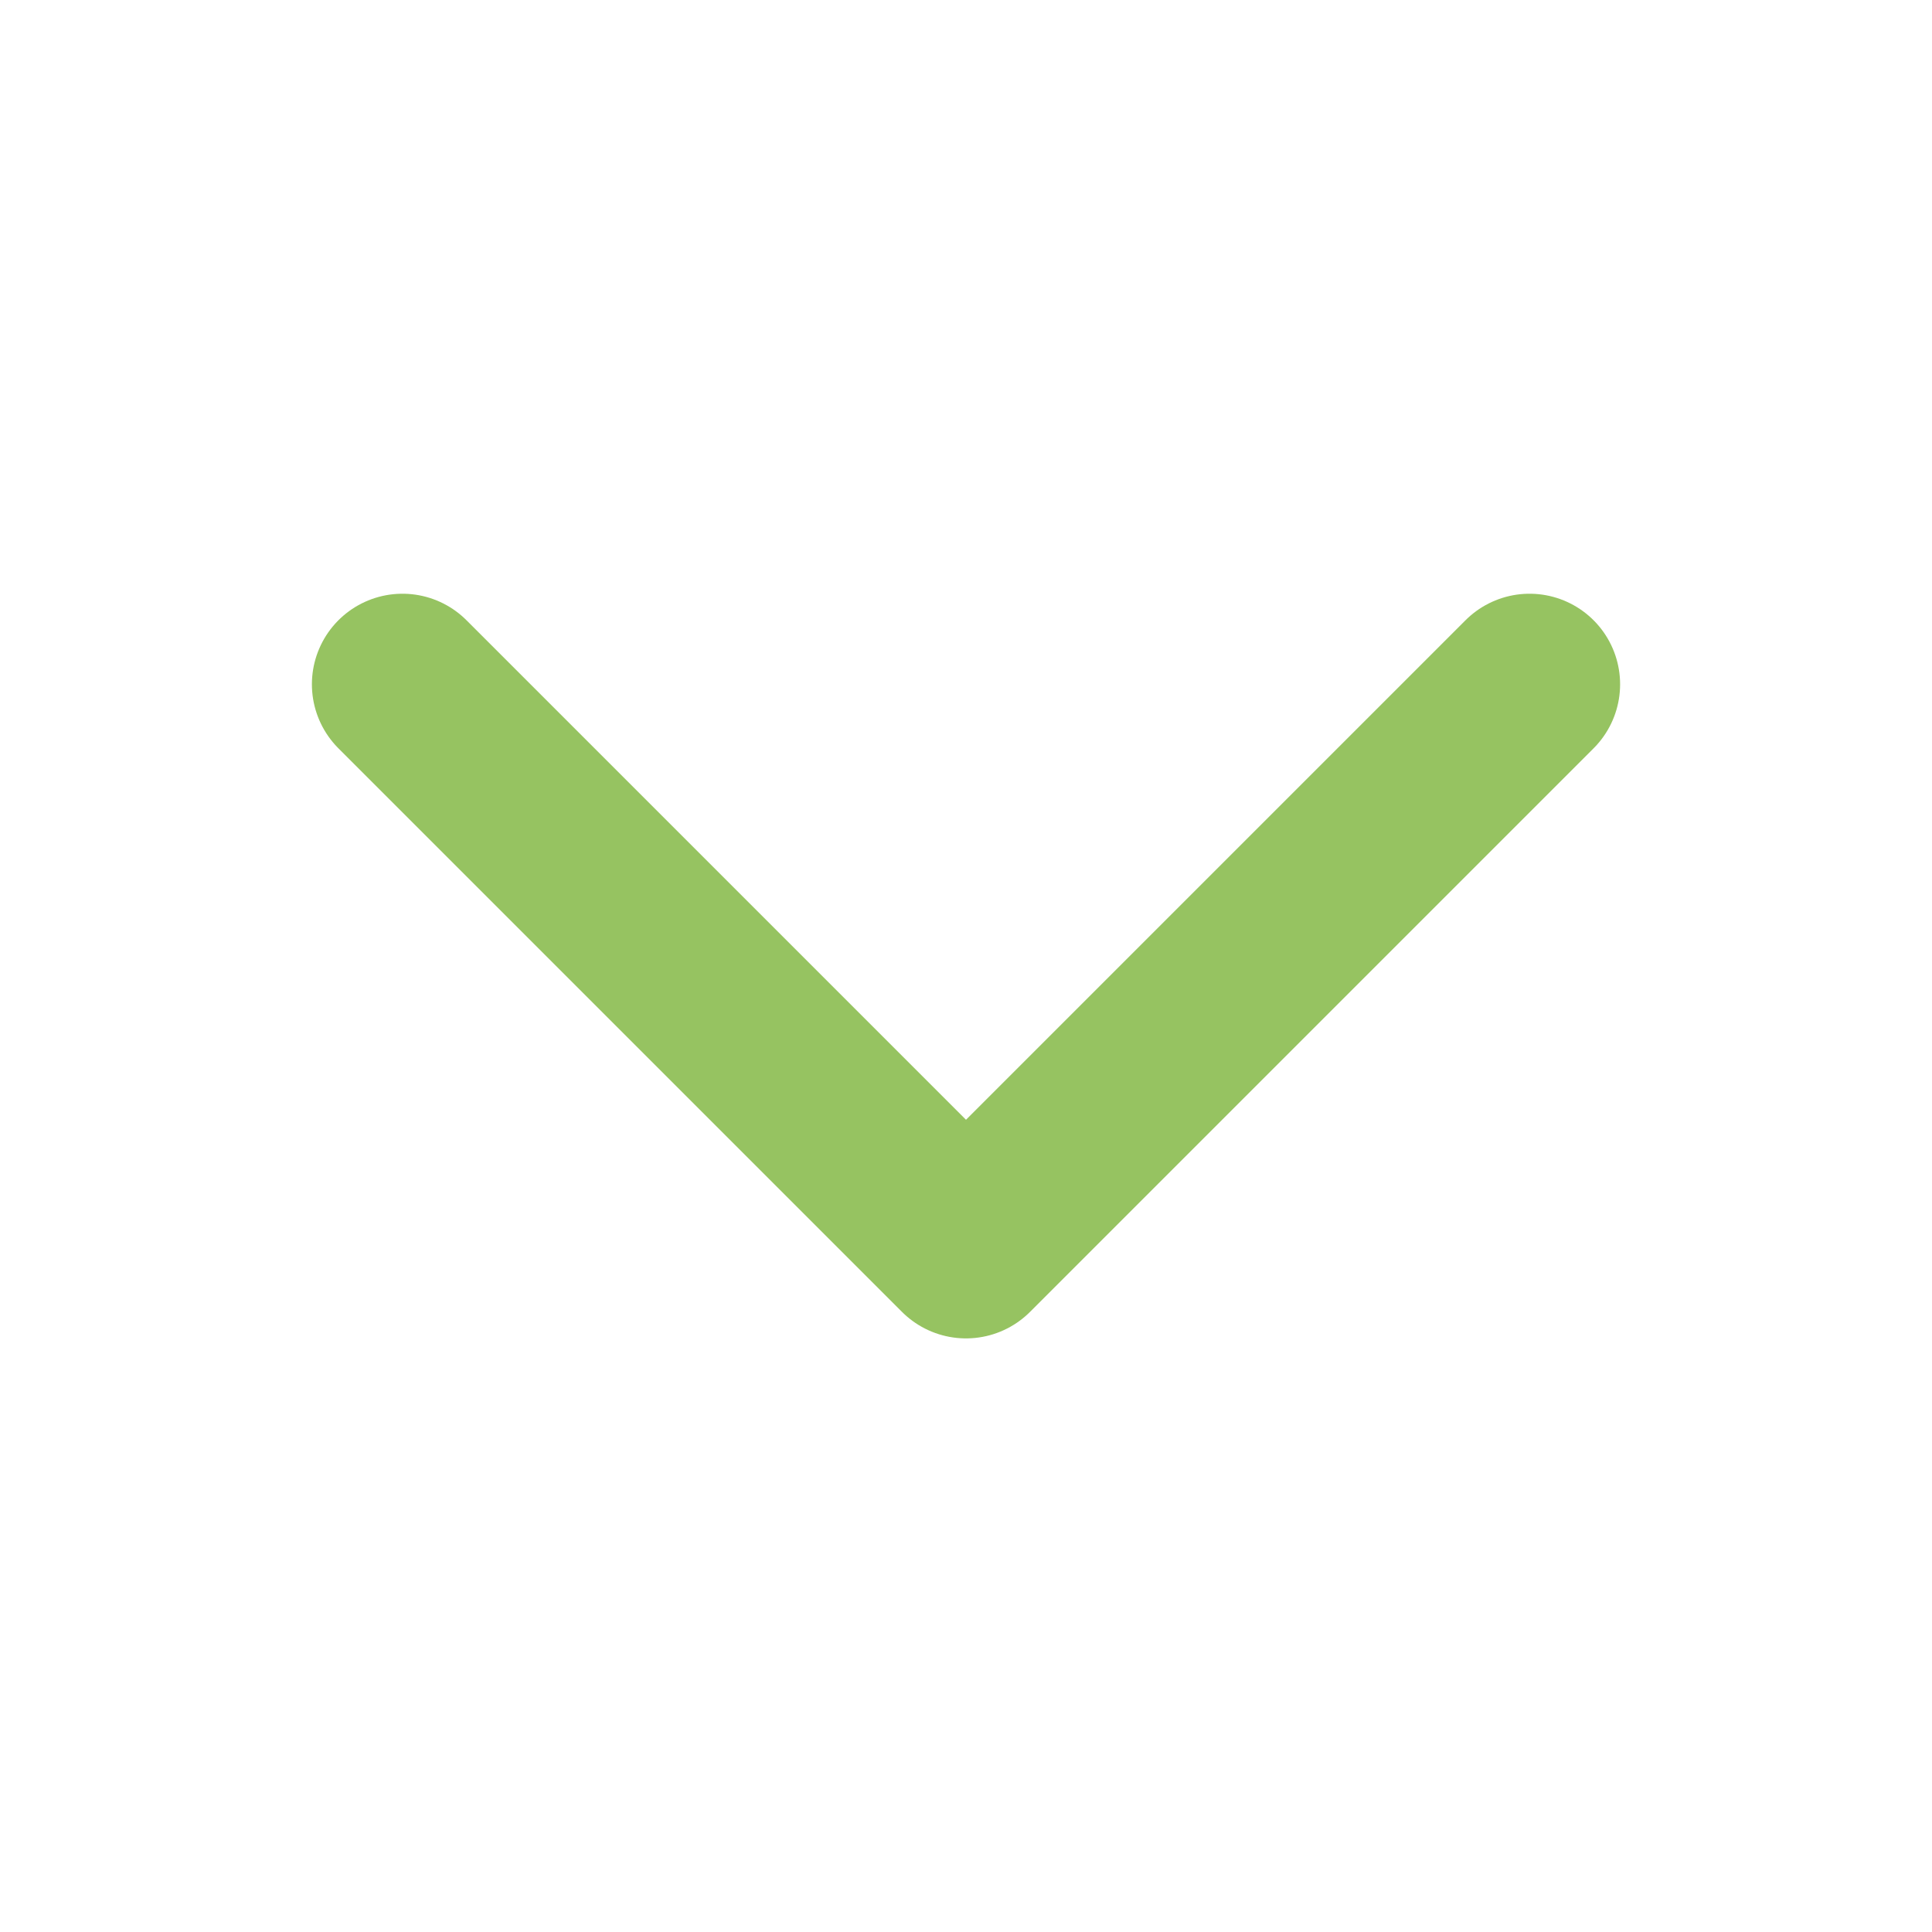 <svg width="16" height="16" viewBox="0 0 16 16" fill="none" xmlns="http://www.w3.org/2000/svg">
<path d="M12.667 5.667L8 10.334L3.333 5.667" stroke="#96C361" stroke-width="1.5" stroke-linecap="round" stroke-linejoin="round"/>
</svg>
